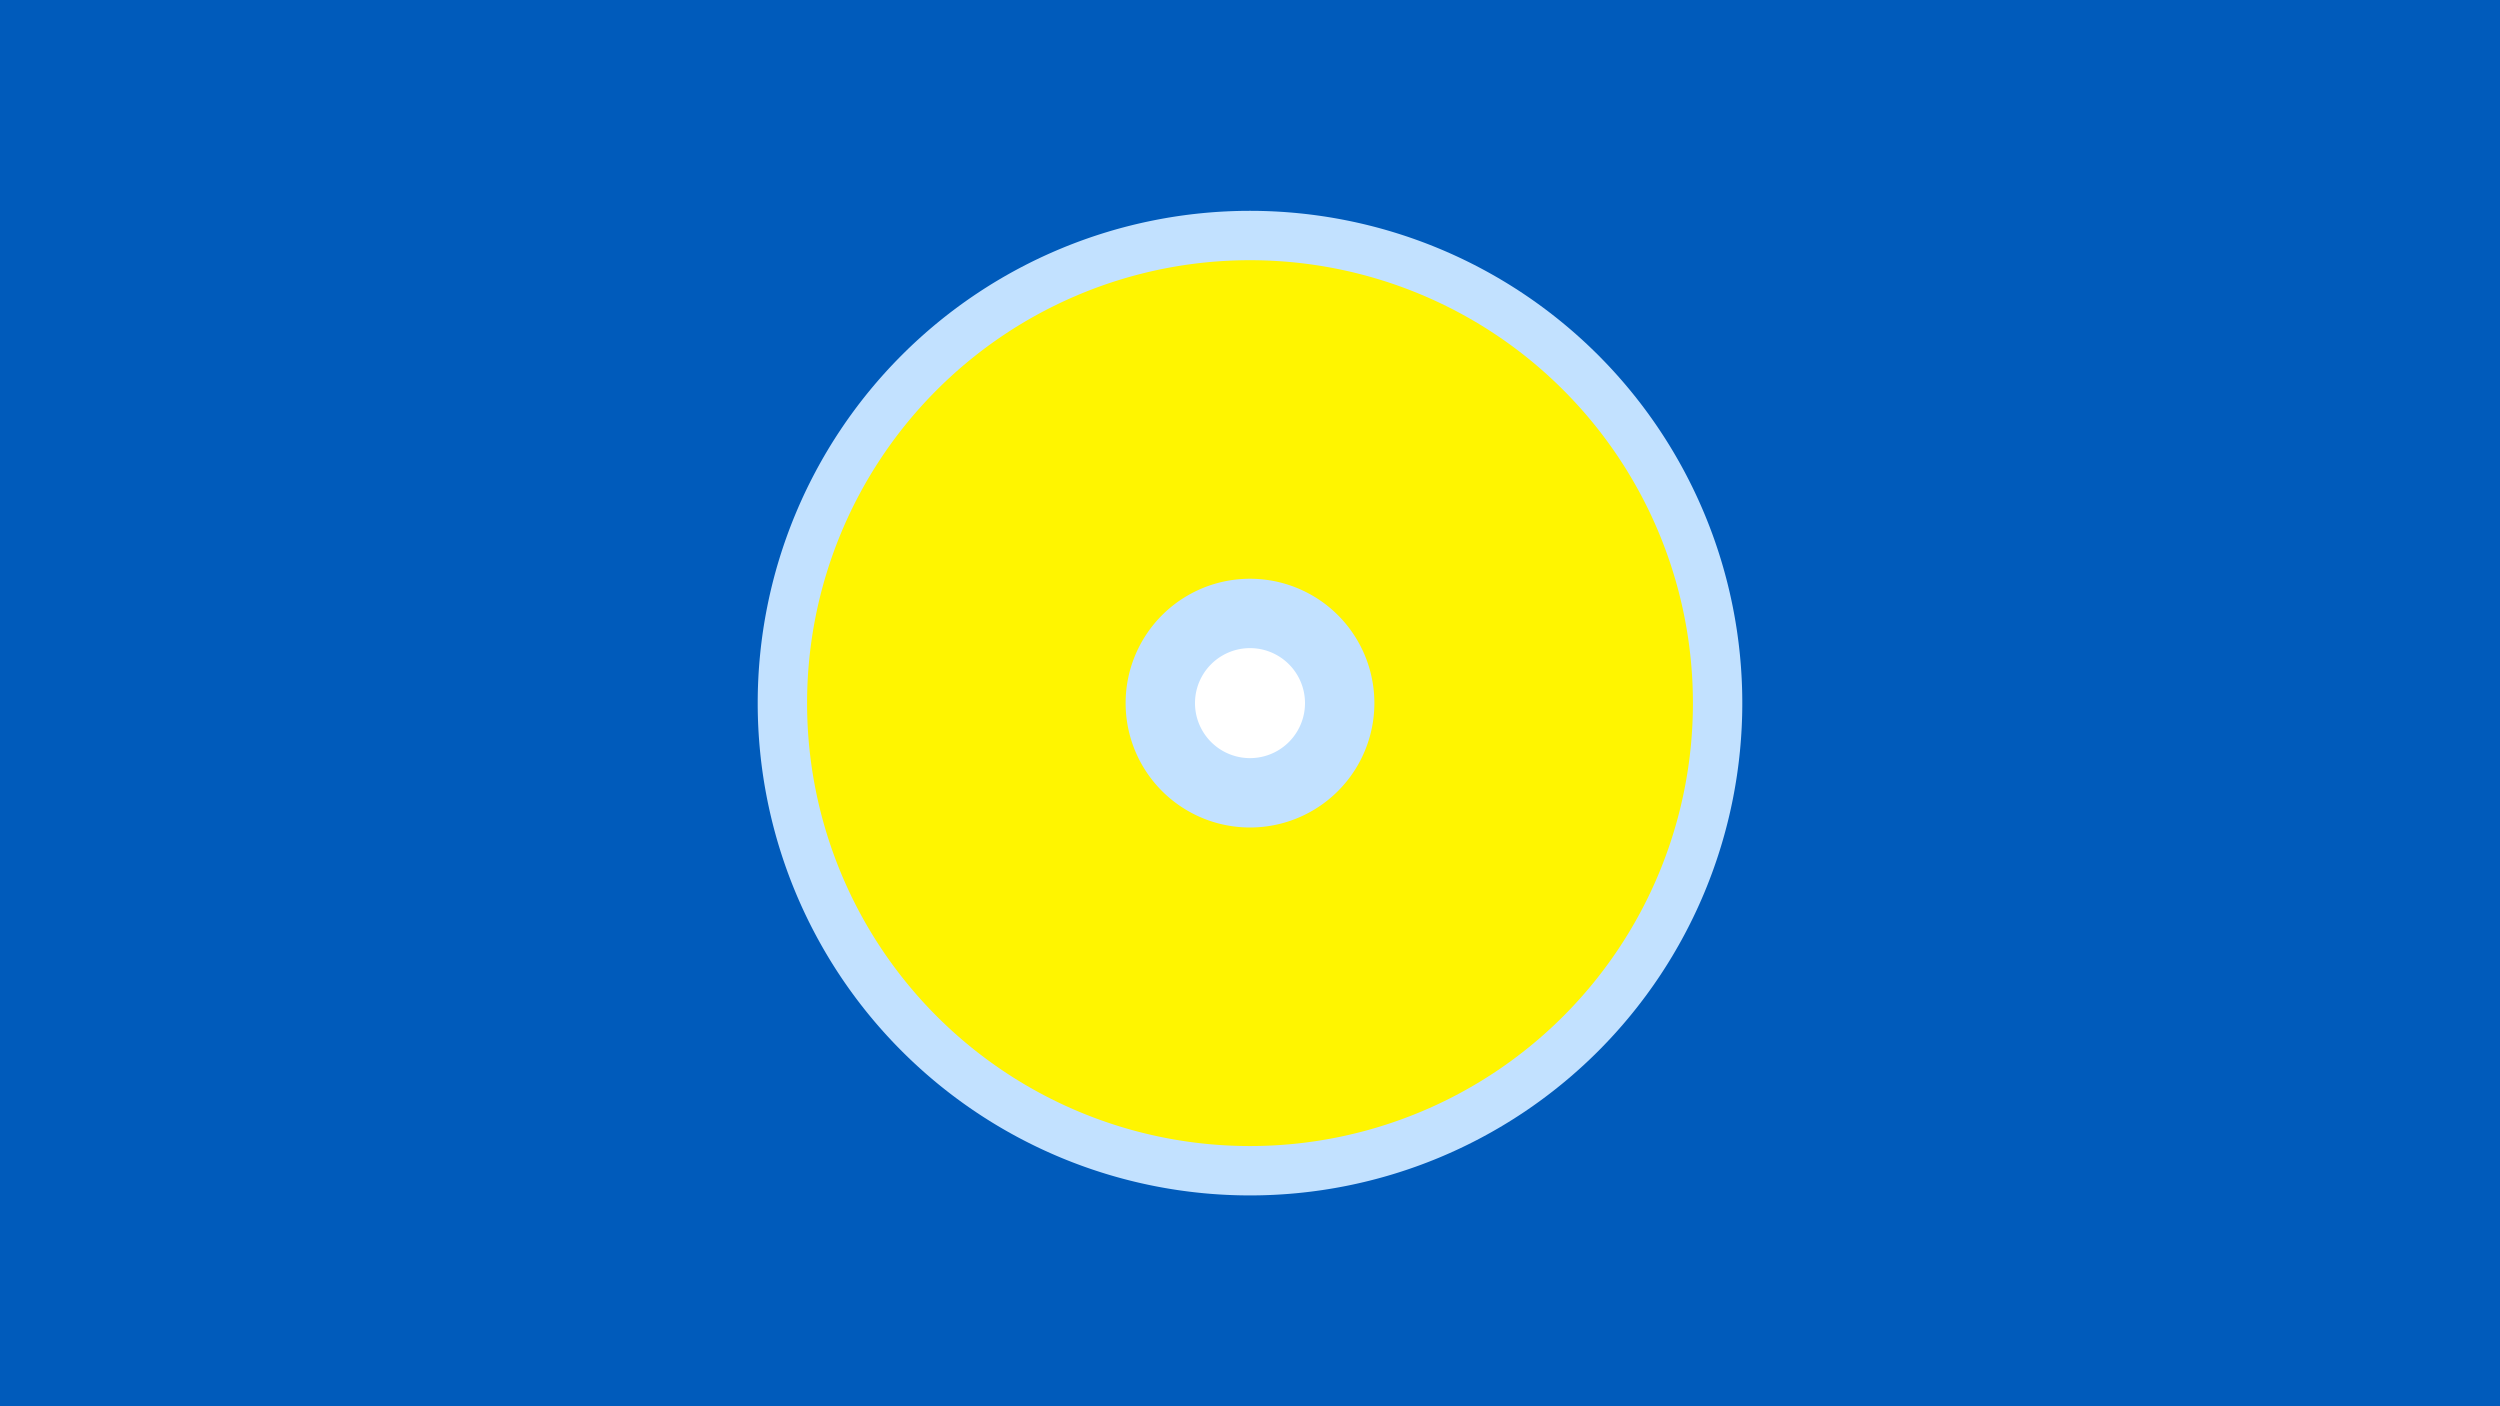 <svg width="1200" height="675" viewBox="-500 -500 1200 675" xmlns="http://www.w3.org/2000/svg"><title>19452-10121656166</title><path d="M-500-500h1200v675h-1200z" fill="#005bbb"/><path d="M336.3-162.5a236.3 236.3 0 1 1-472.6 0 236.3 236.3 0 1 1 472.6 0z" fill="#c2e1ff"/><path d="M312.6-162.5a212.6 212.6 0 1 1-425.2 0 212.6 212.6 0 1 1 425.2 0z m-272.3 0a59.7 59.7 0 1 0 119.4 0 59.7 59.7 0 1 0-119.4 0z" fill="#fff500"/><path d="M126.4-162.5a26.4 26.4 0 1 1-52.8 0 26.4 26.4 0 1 1 52.8 0z" fill="#fff"/></svg>